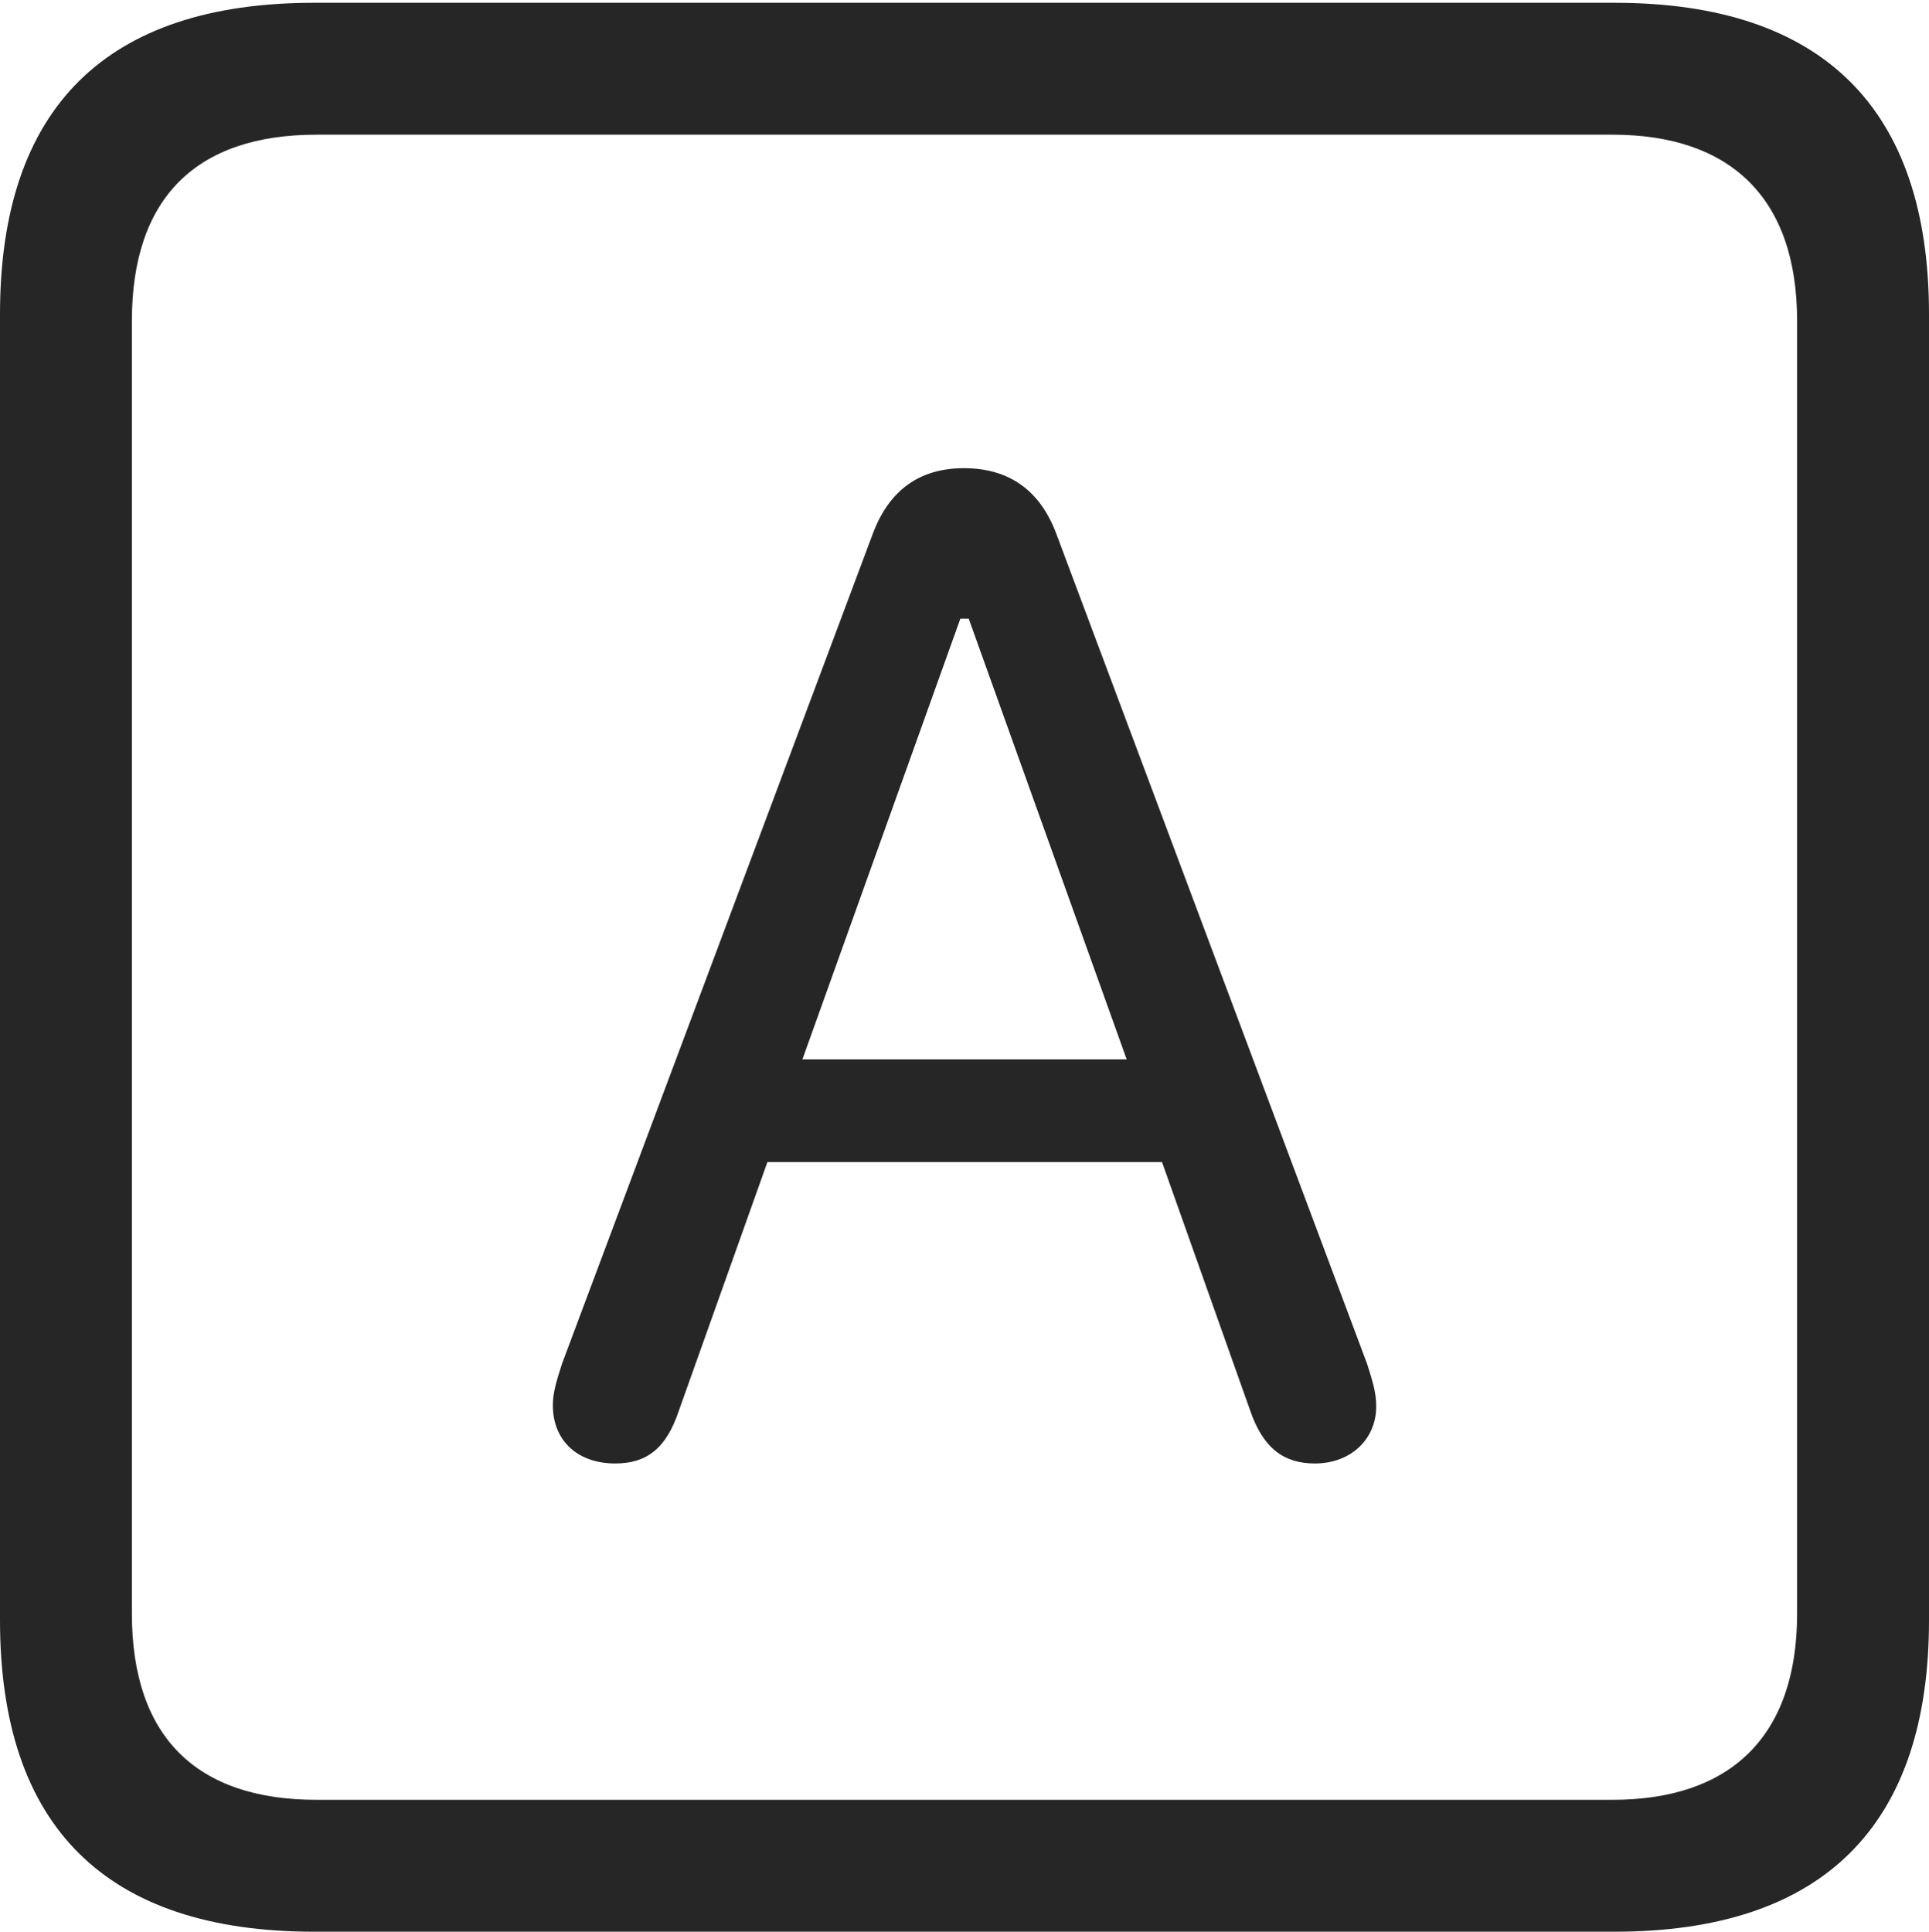 <?xml version="1.0" encoding="UTF-8"?>
<!--Generator: Apple Native CoreSVG 232.5-->
<!DOCTYPE svg
PUBLIC "-//W3C//DTD SVG 1.1//EN"
       "http://www.w3.org/Graphics/SVG/1.1/DTD/svg11.dtd">
<svg version="1.1" xmlns="http://www.w3.org/2000/svg" xmlns:xlink="http://www.w3.org/1999/xlink" width="88.409" height="88.537">
 <g>
  <rect height="88.537" opacity="0" width="88.409" x="0" y="0"/>
  <path d="M14.394 88.537L74.001 88.537C83.573 88.537 88.409 83.656 88.409 74.263L88.409 14.402C88.409 5.009 83.573 0.128 74.001 0.128L14.394 0.128C4.87 0.128 0 4.93 0 14.402L0 74.263C0 83.735 4.87 88.537 14.394 88.537ZM14.506 82.492C9.003 82.492 6.045 79.602 6.045 73.963L6.045 14.702C6.045 9.063 9.003 6.173 14.506 6.173L73.903 6.173C79.297 6.173 82.364 9.063 82.364 14.702L82.364 73.963C82.364 79.602 79.297 82.492 73.903 82.492Z" fill="#000000" fill-opacity="0.85"/>
  <path d="M28.195 67.076C29.589 67.076 30.526 66.442 31.122 64.632L35.171 53.263L53.257 53.263L57.291 64.632C57.887 66.378 58.838 67.076 60.263 67.076C61.912 67.076 63.074 65.962 63.074 64.463C63.074 63.849 62.924 63.347 62.658 62.515L48.396 24.423C47.647 22.459 46.23 21.459 44.18 21.459C42.149 21.459 40.766 22.459 40.017 24.423L25.754 62.515C25.488 63.347 25.338 63.849 25.338 64.415C25.338 66.026 26.47 67.076 28.195 67.076ZM36.776 48.554L44.015 28.355L44.398 28.355L51.637 48.554Z" fill="#000000" fill-opacity="0.85"/>
 </g>
</svg>
